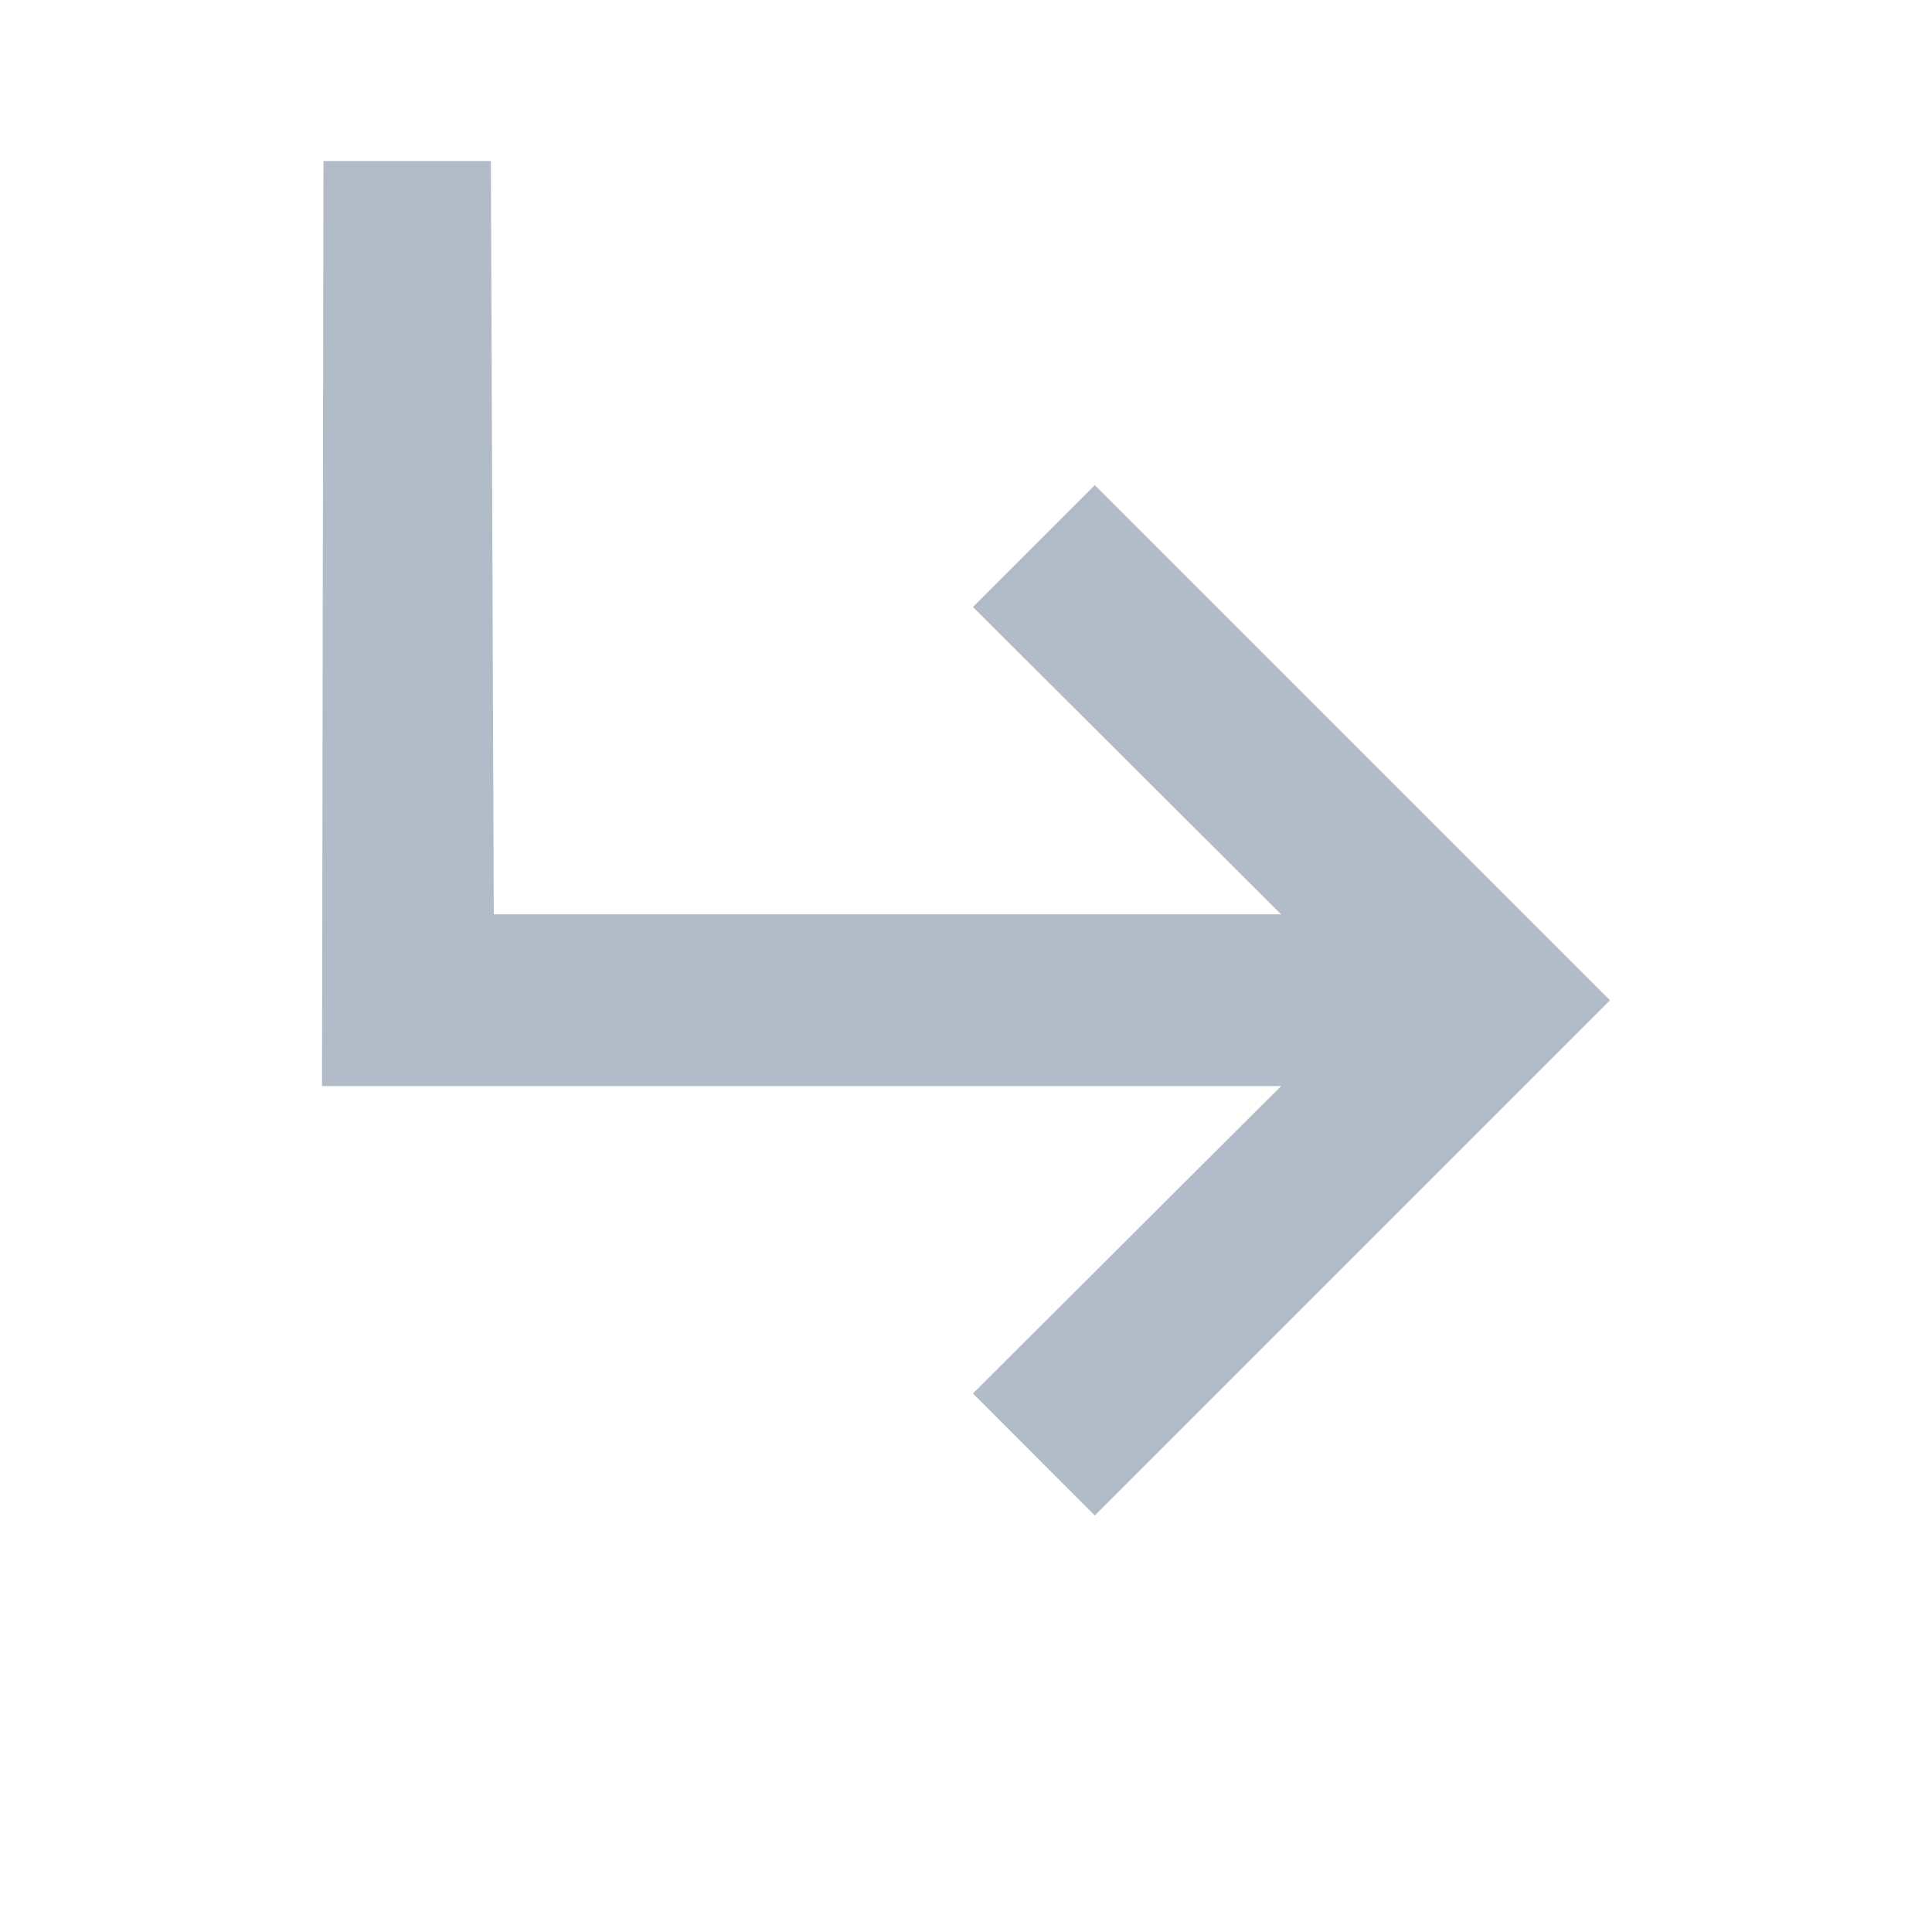 <?xml version="1.0" encoding="UTF-8"?>
<svg width="12px" height="12px" viewBox="0 0 12 12" version="1.1" xmlns="http://www.w3.org/2000/svg" xmlns:xlink="http://www.w3.org/1999/xlink">
    <!-- Generator: Sketch 50.2 (55047) - http://www.bohemiancoding.com/sketch -->
    <title>icon/reply_12_grey</title>
    <desc>Created with Sketch.</desc>
    <defs></defs>
    <g id="icon/reply_12_grey" stroke="none" stroke-width="1" fill="none" fill-rule="evenodd">
        <g id="icon">
            <polygon id="Shape" points="0 0 12 0 12 12 0 12"></polygon>
            <polygon id="Shape" fill="#B2BCC8" fill-rule="nonzero" points="10 6.213 6.8 9.413 6.043 8.655 7.957 6.746 2 6.746 2.009 1 3.049 1 3.067 5.679 7.957 5.679 6.043 3.77 6.8 3.013"></polygon>
        </g>
    </g>
</svg>